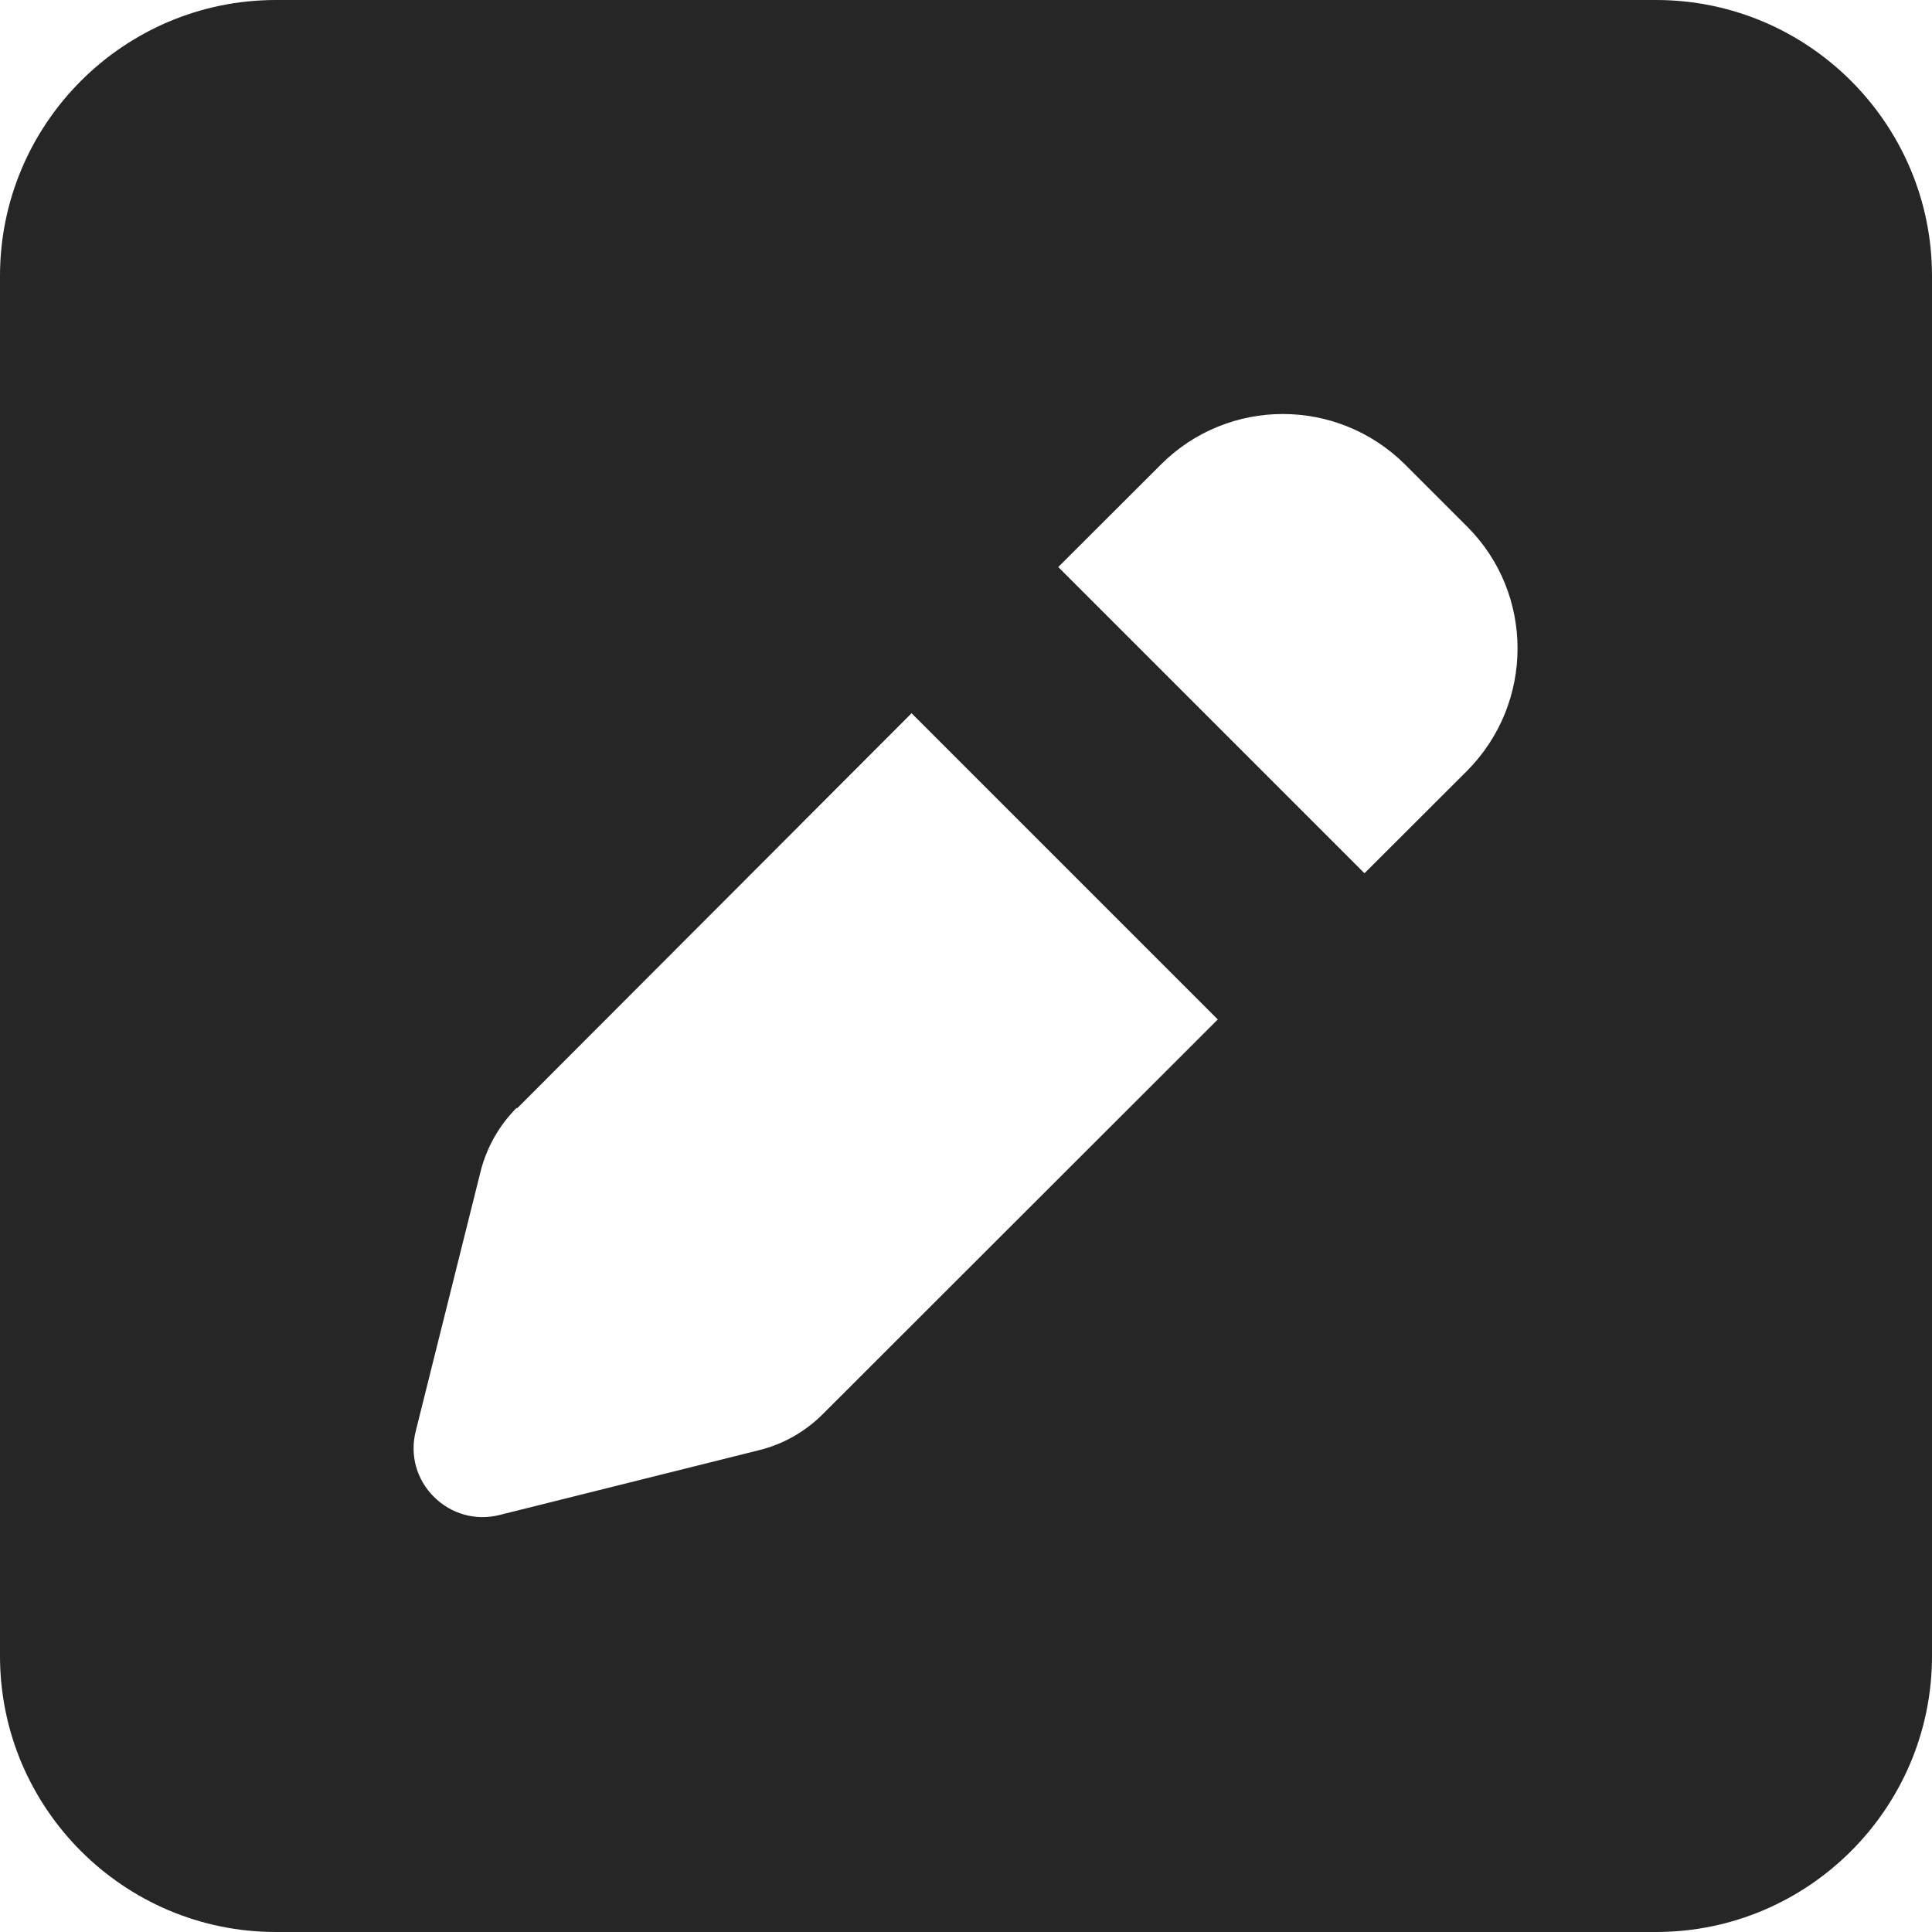 <svg width="12" height="12" viewBox="0 0 12 12" fill="none" xmlns="http://www.w3.org/2000/svg">
<path d="M1.714 0C0.769 0 0 0.769 0 1.714V10.286C0 11.231 0.769 12 1.714 12H10.286C11.231 12 12 11.231 12 10.286V1.714C12 0.769 11.231 0 10.286 0H1.714ZM8.727 2.885L9.113 3.271C9.53 3.688 9.53 4.366 9.113 4.787L8.475 5.424L6.573 3.522L7.211 2.885C7.629 2.467 8.306 2.467 8.727 2.885ZM3.212 6.884L5.662 4.43L7.564 6.332L5.111 8.783C5.001 8.893 4.864 8.971 4.712 9.008L3.102 9.41C2.954 9.447 2.802 9.404 2.695 9.297C2.587 9.19 2.545 9.037 2.582 8.89L2.984 7.28C3.021 7.13 3.099 6.991 3.209 6.881L3.212 6.884Z" fill="#262626"/>
</svg>

